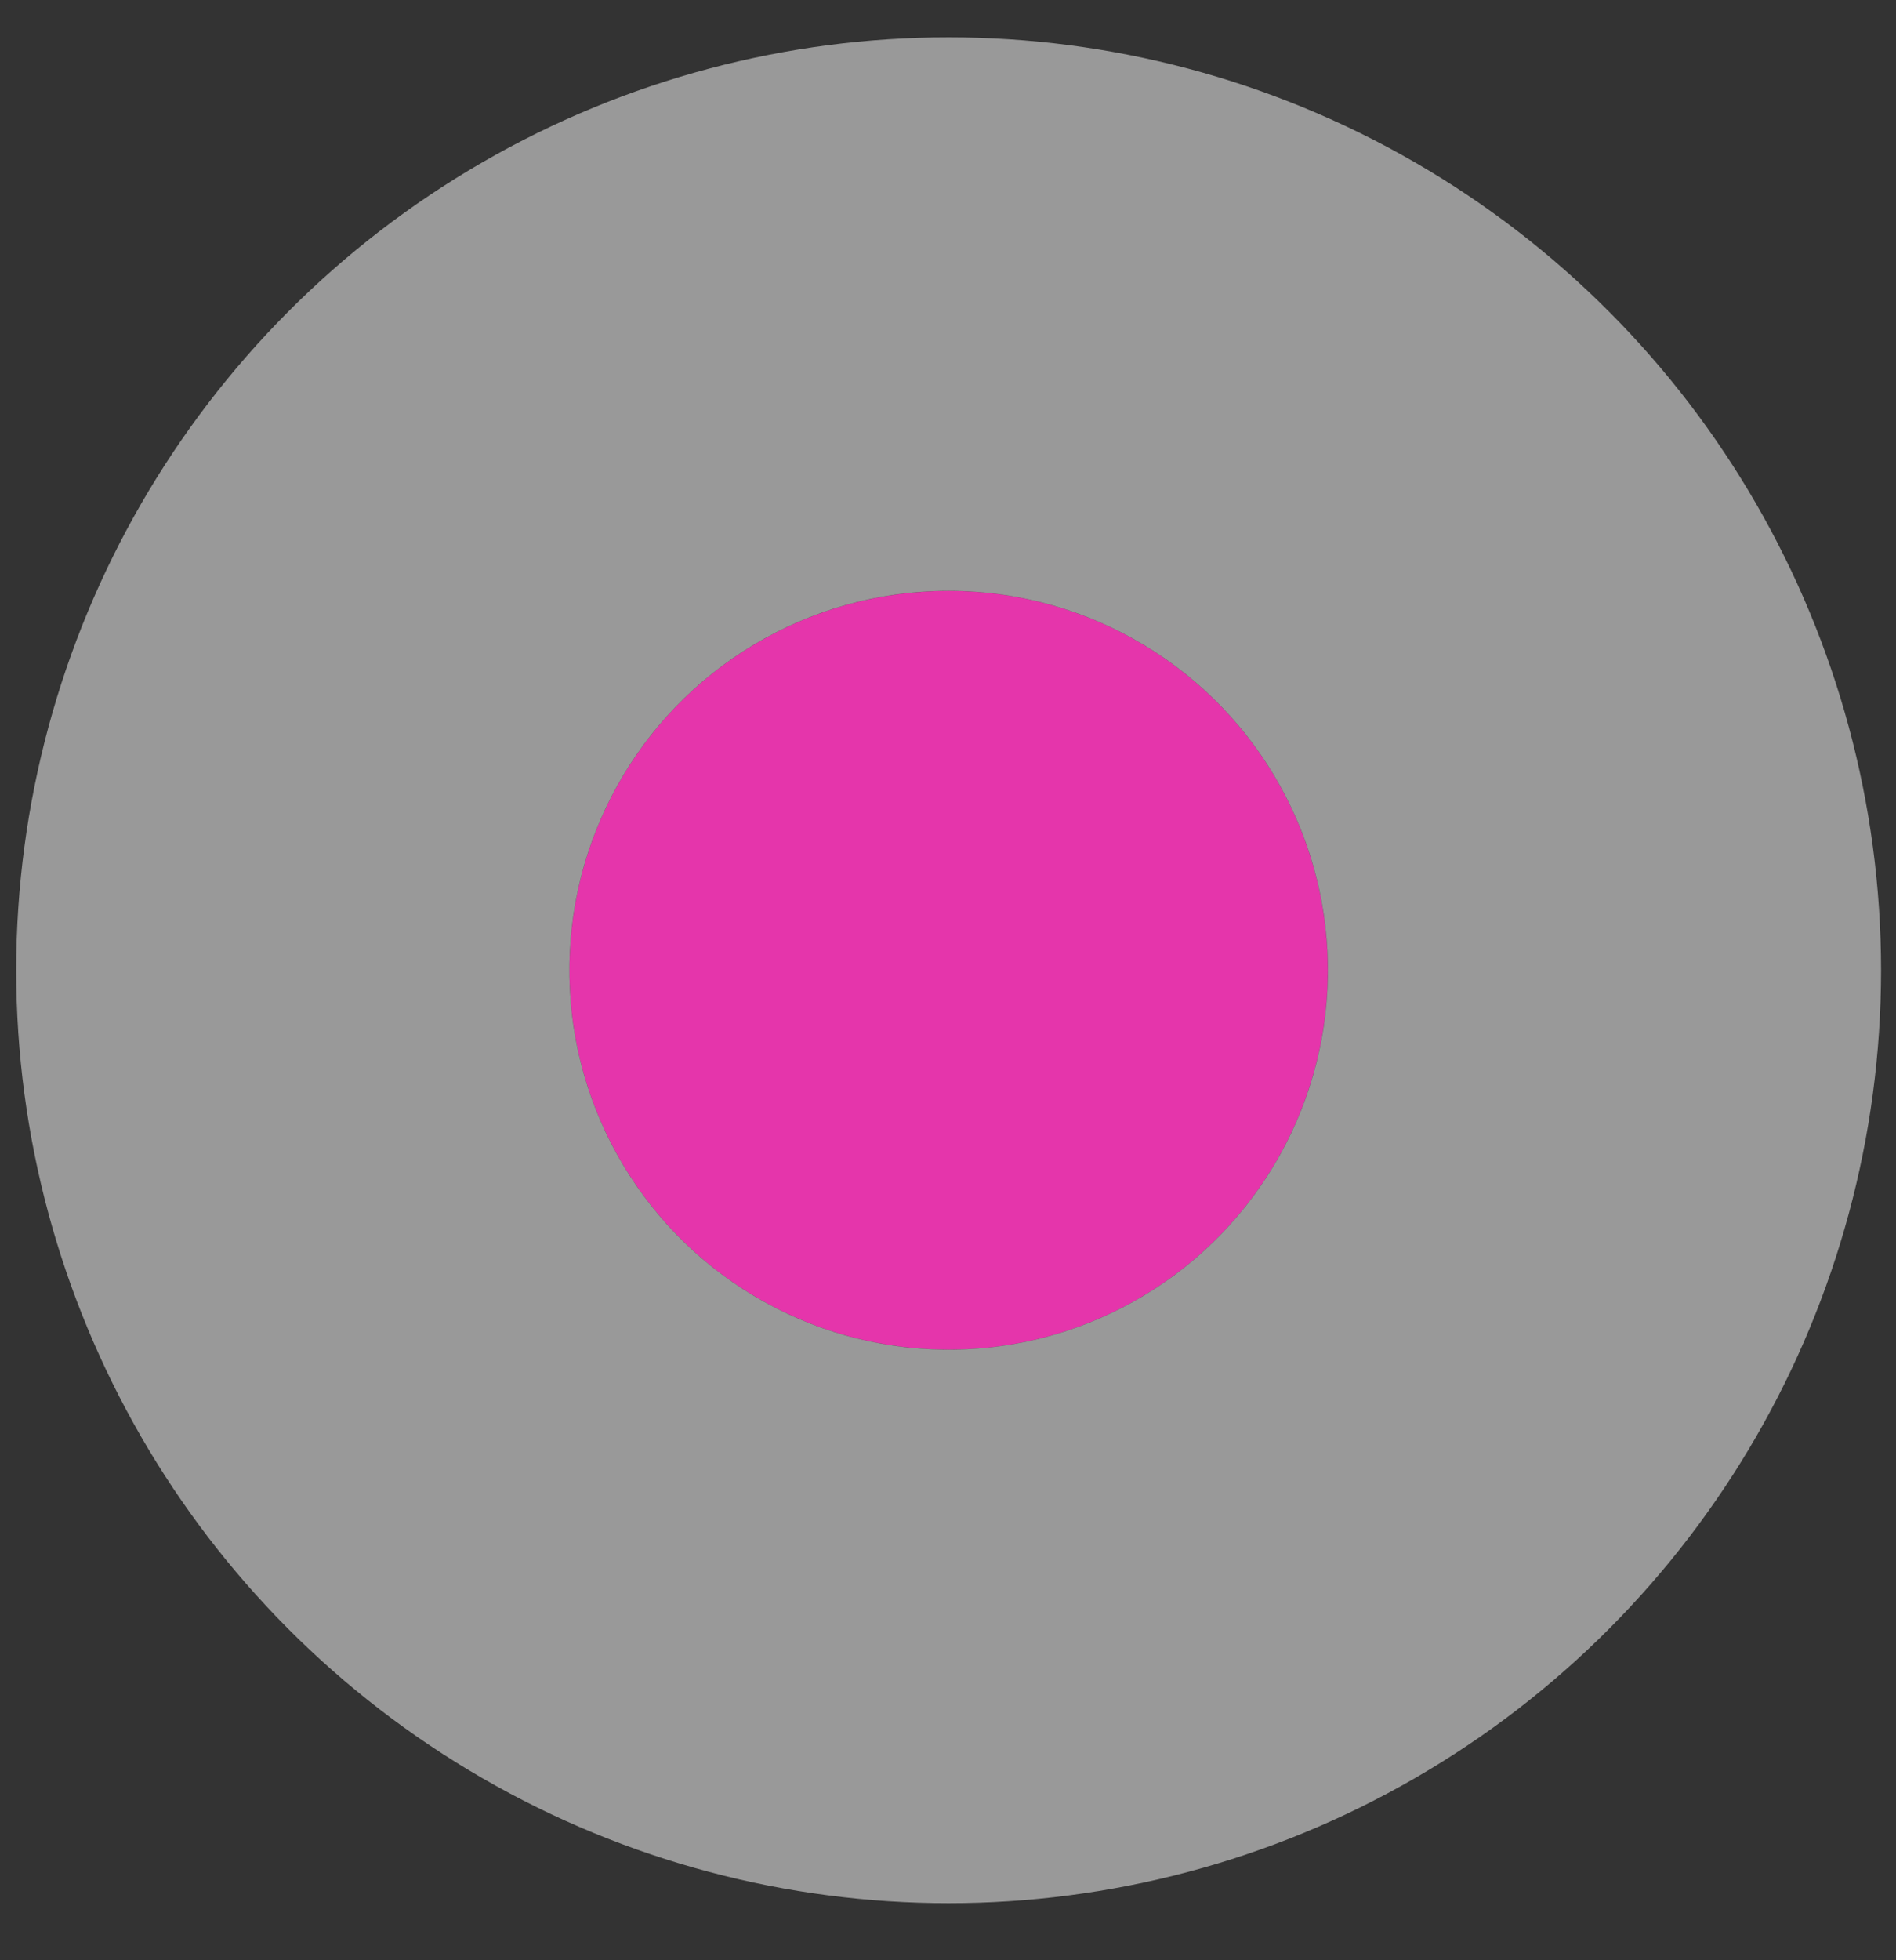 <svg viewBox="0 0 30 31" fill="none" xmlns="http://www.w3.org/2000/svg">
  <rect x="0" y="0" width="30" height="31" fill="#333333" stroke="none"/>
  <circle cx="15.01" cy="15.344" r="6" fill="#e535ab" />
  <circle
    cx="15.01"
    cy="15.344"
    r="10.377"
    stroke="white"
    stroke-opacity="0.5"
    stroke-width="8.753"
  />
</svg>
